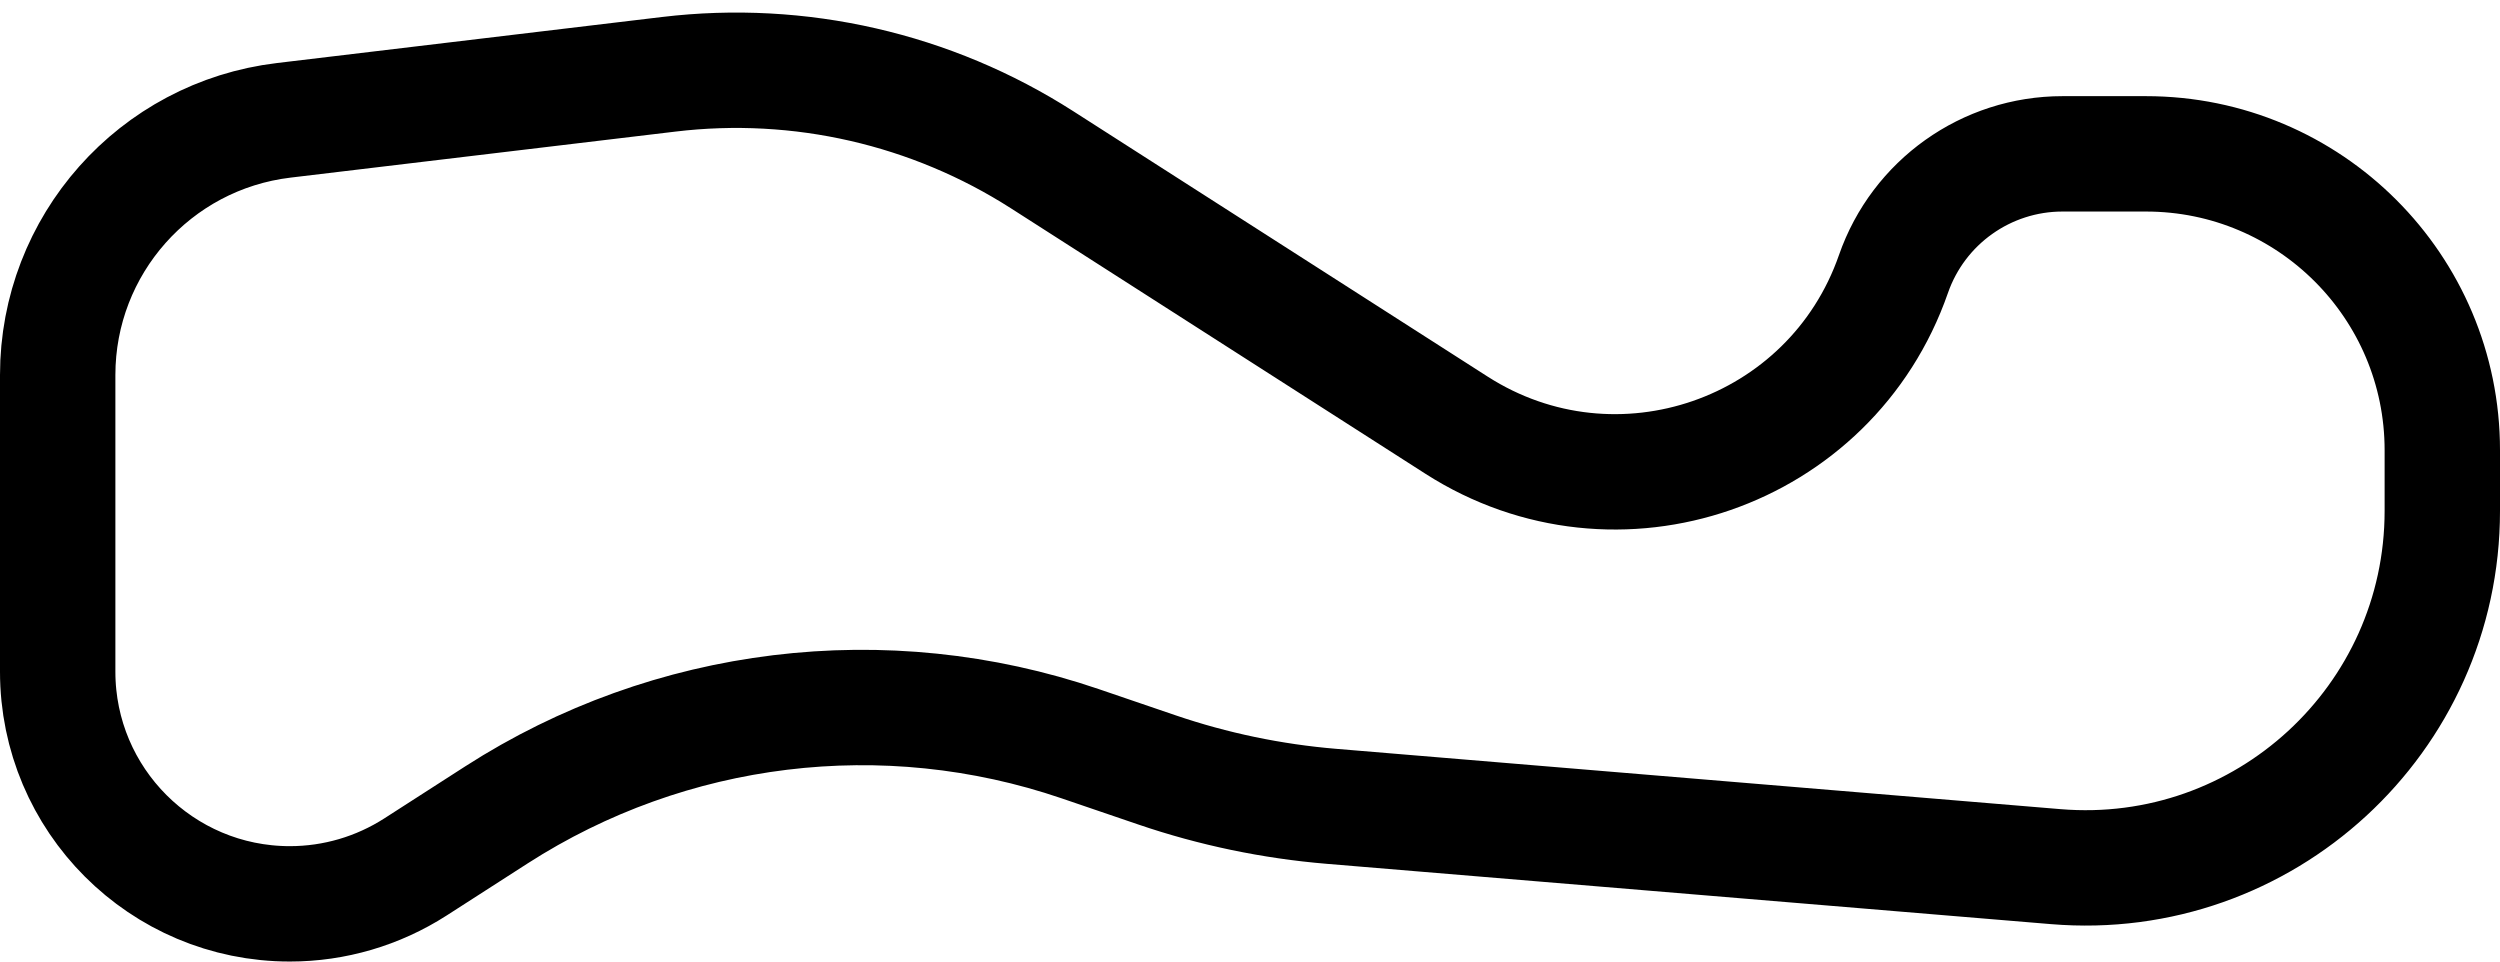 <svg width="130" height="50" viewBox="0 0 130 50" fill="none" xmlns="http://www.w3.org/2000/svg">
<path d="M127 23.411V26.565C127 37.425 117.718 45.967 106.895 45.065L69.235 41.929C66.142 41.671 63.092 41.035 60.155 40.033L56.163 38.671C46.013 35.21 34.839 36.573 25.818 42.372L21.602 45.083C19.654 46.334 17.388 47 15.073 47C8.405 47 3 41.595 3 34.927V19.5C3 12.747 8.048 7.059 14.754 6.257L34.785 3.862C41.575 3.05 48.437 4.623 54.195 8.311L75.744 22.112C84.077 27.449 95.208 23.596 98.459 14.25C99.76 10.508 103.288 8 107.25 8H111.589C120.1 8 127 14.9 127 23.411Z" stroke="currentColor" stroke-width="6"/>
</svg>
